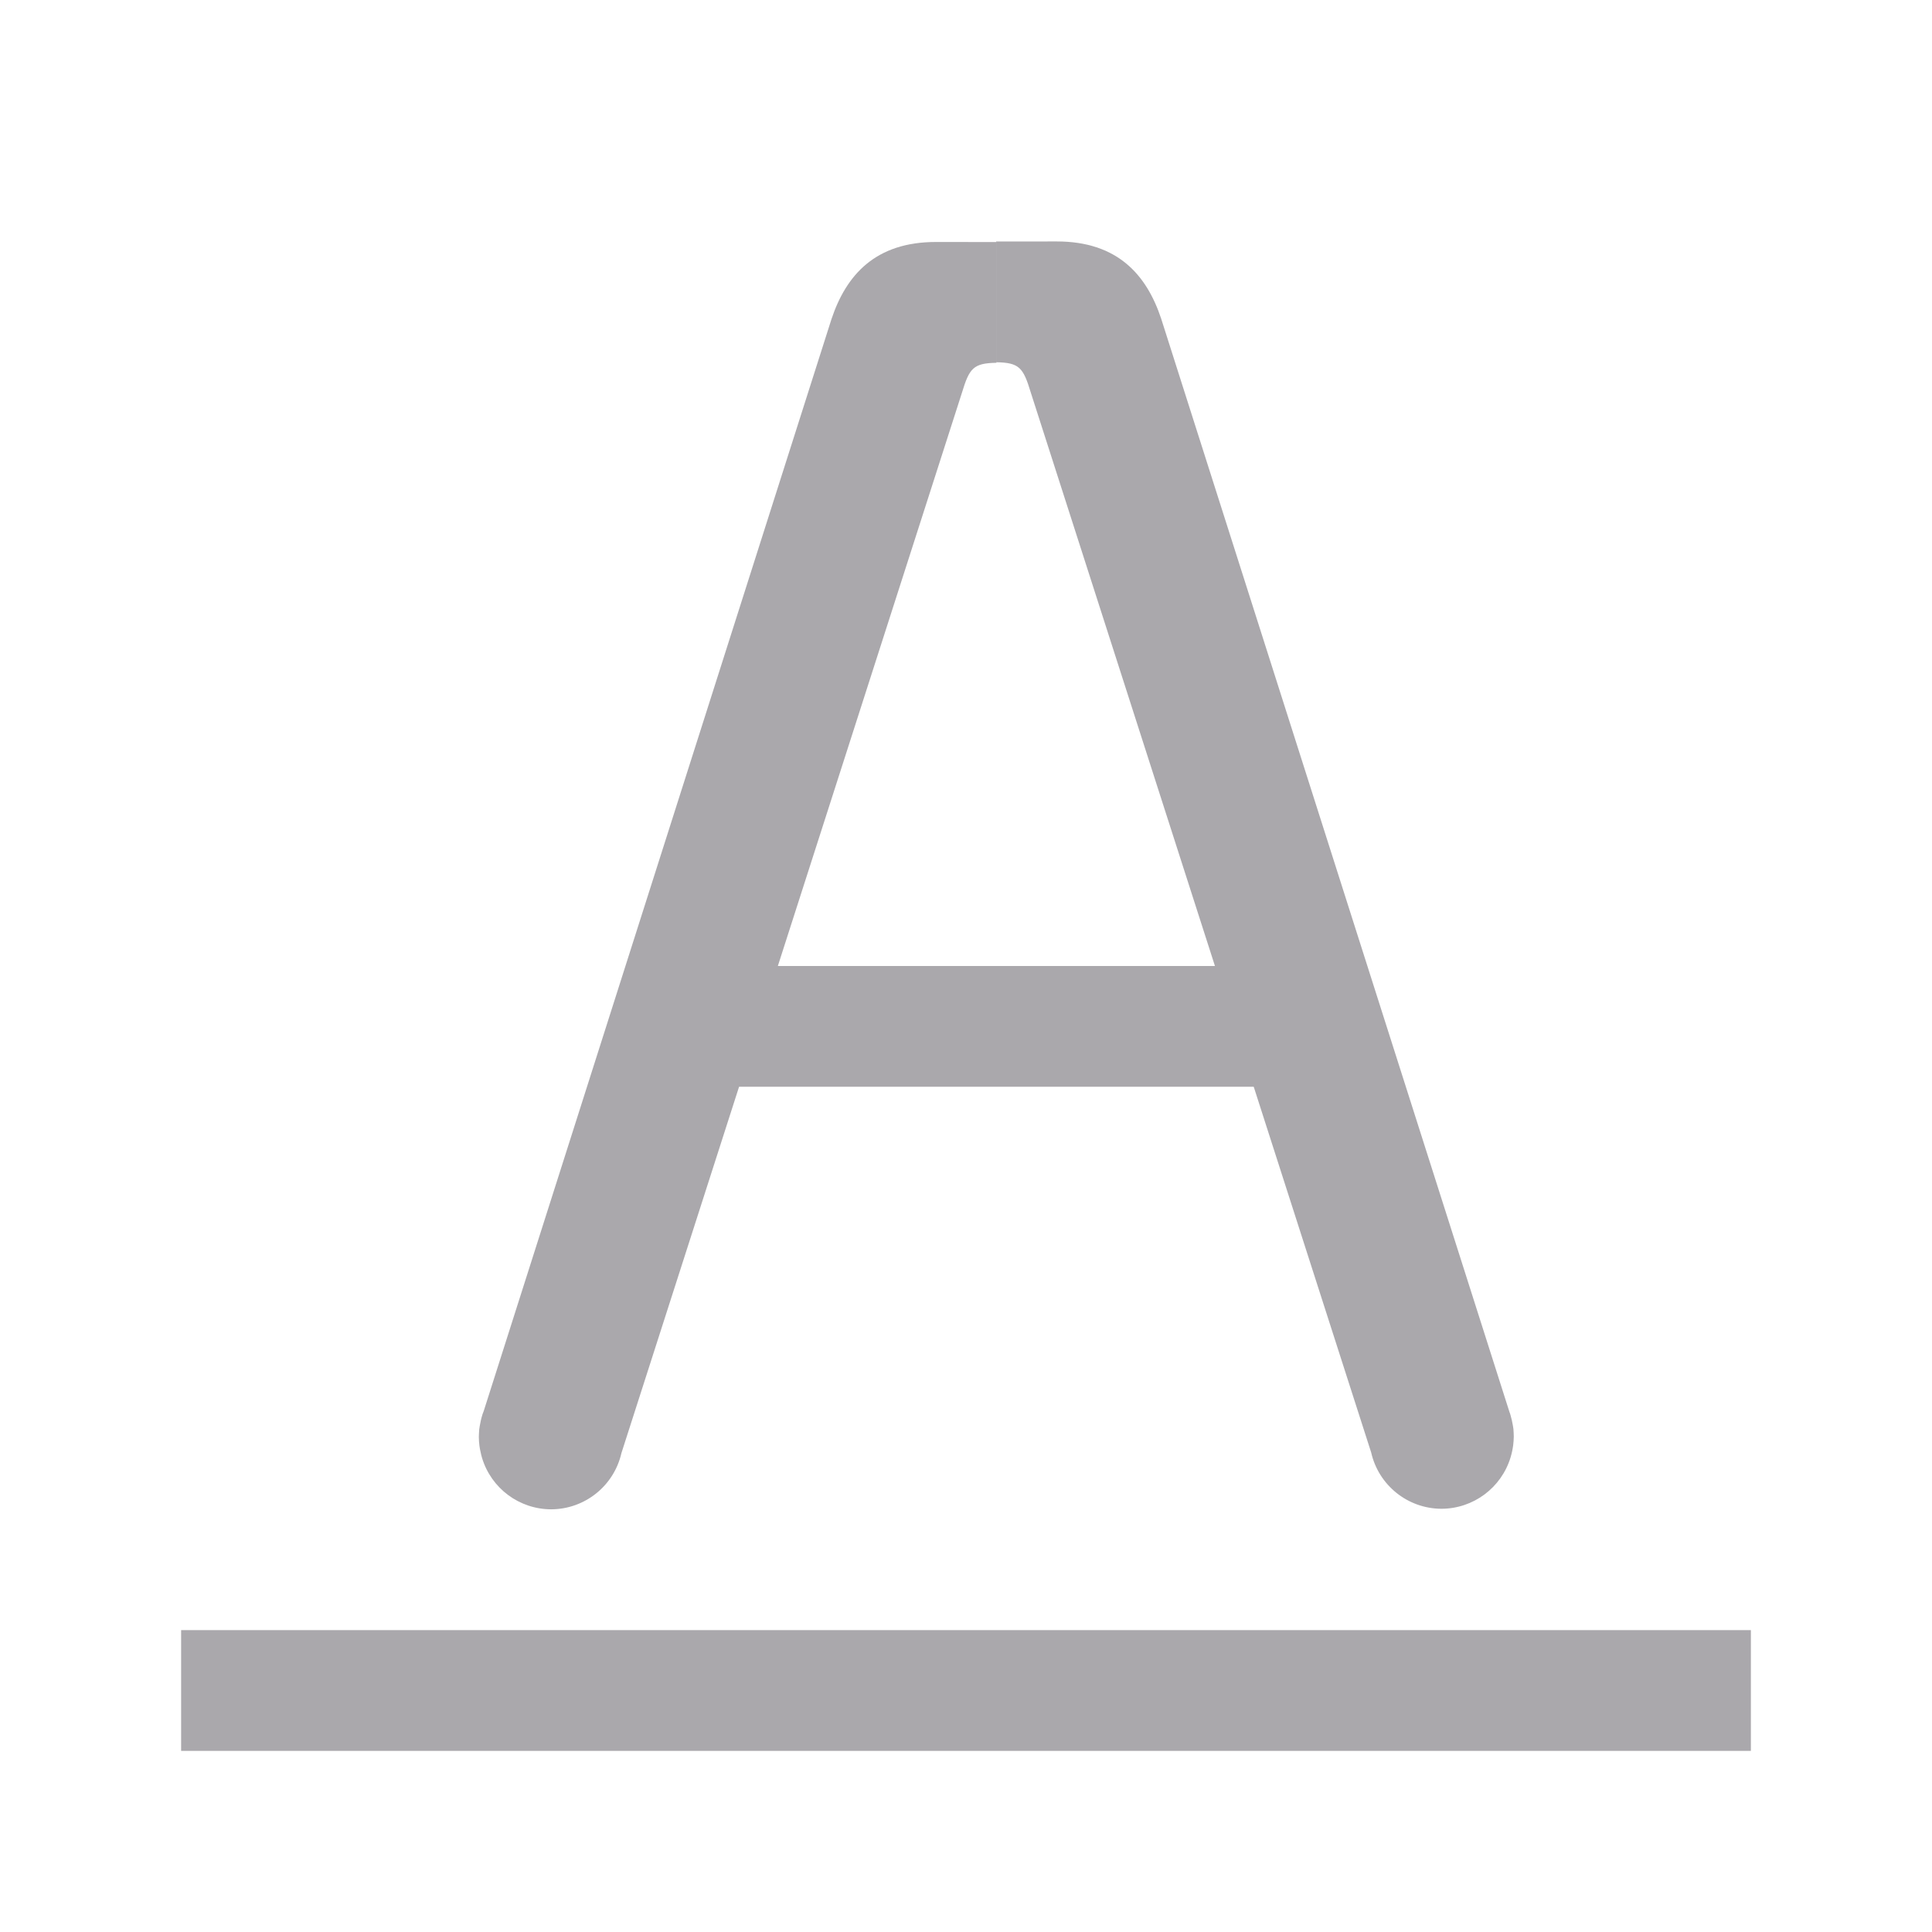 <svg height="32" viewBox="0 0 32 32" width="32" xmlns="http://www.w3.org/2000/svg"><g fill="#aaa8ac"><path d="m3 27v2h26v-2z"/><path d="m11.434 16h9.5v2h-9.5z" stroke-width=".962"/><path d="m15.504 4.008c-1-.001-1.487.542-1.732 1.277l-5.76 18.086-.01.027c-.003.006-.005.013-.008.02-.003.009-.005.018-.008.027-.009.029-.017.058-.023.088-.007.03-.013.061-.018.092-.003.018-.006.035-.008.053-.002.021-.003.043-.004.064-.001.019-.002.039-.002.059 0.0.049.004.099.01.146.002.017.005.034.008.051.006.033.013.066.021.098.004.017.009.034.014.051.152.505.617.851 1.145.852.558-.002 1.04-.388 1.164-.932l5.641-17.566c.122-.403.189-.486.57-.492v-2z"/><path d="m16.5 4v2c.381.006.448.089.57.492l5.641 17.566c.124.544.606.93 1.164.932.527-.001.992-.347 1.145-.852.005-.017.009-.034.014-.051.008-.032.016-.065.021-.098.003-.017.006-.034.008-.051.006-.048.009-.097.01-.146 0-.02-.001-.039-.002-.059-.001-.022-.002-.043-.004-.064-.002-.018-.005-.035-.008-.053-.005-.031-.011-.062-.018-.092-.007-.03-.015-.059-.023-.088-.003-.009-.005-.018-.008-.027-.003-.006-.005-.013-.008-.02l-5.77-18.113c-.245-.735-.732-1.278-1.732-1.277zm8.461 19.29c.011.024.022.048.031.072-.01-.024-.02-.049-.031-.072z"/></g></svg>